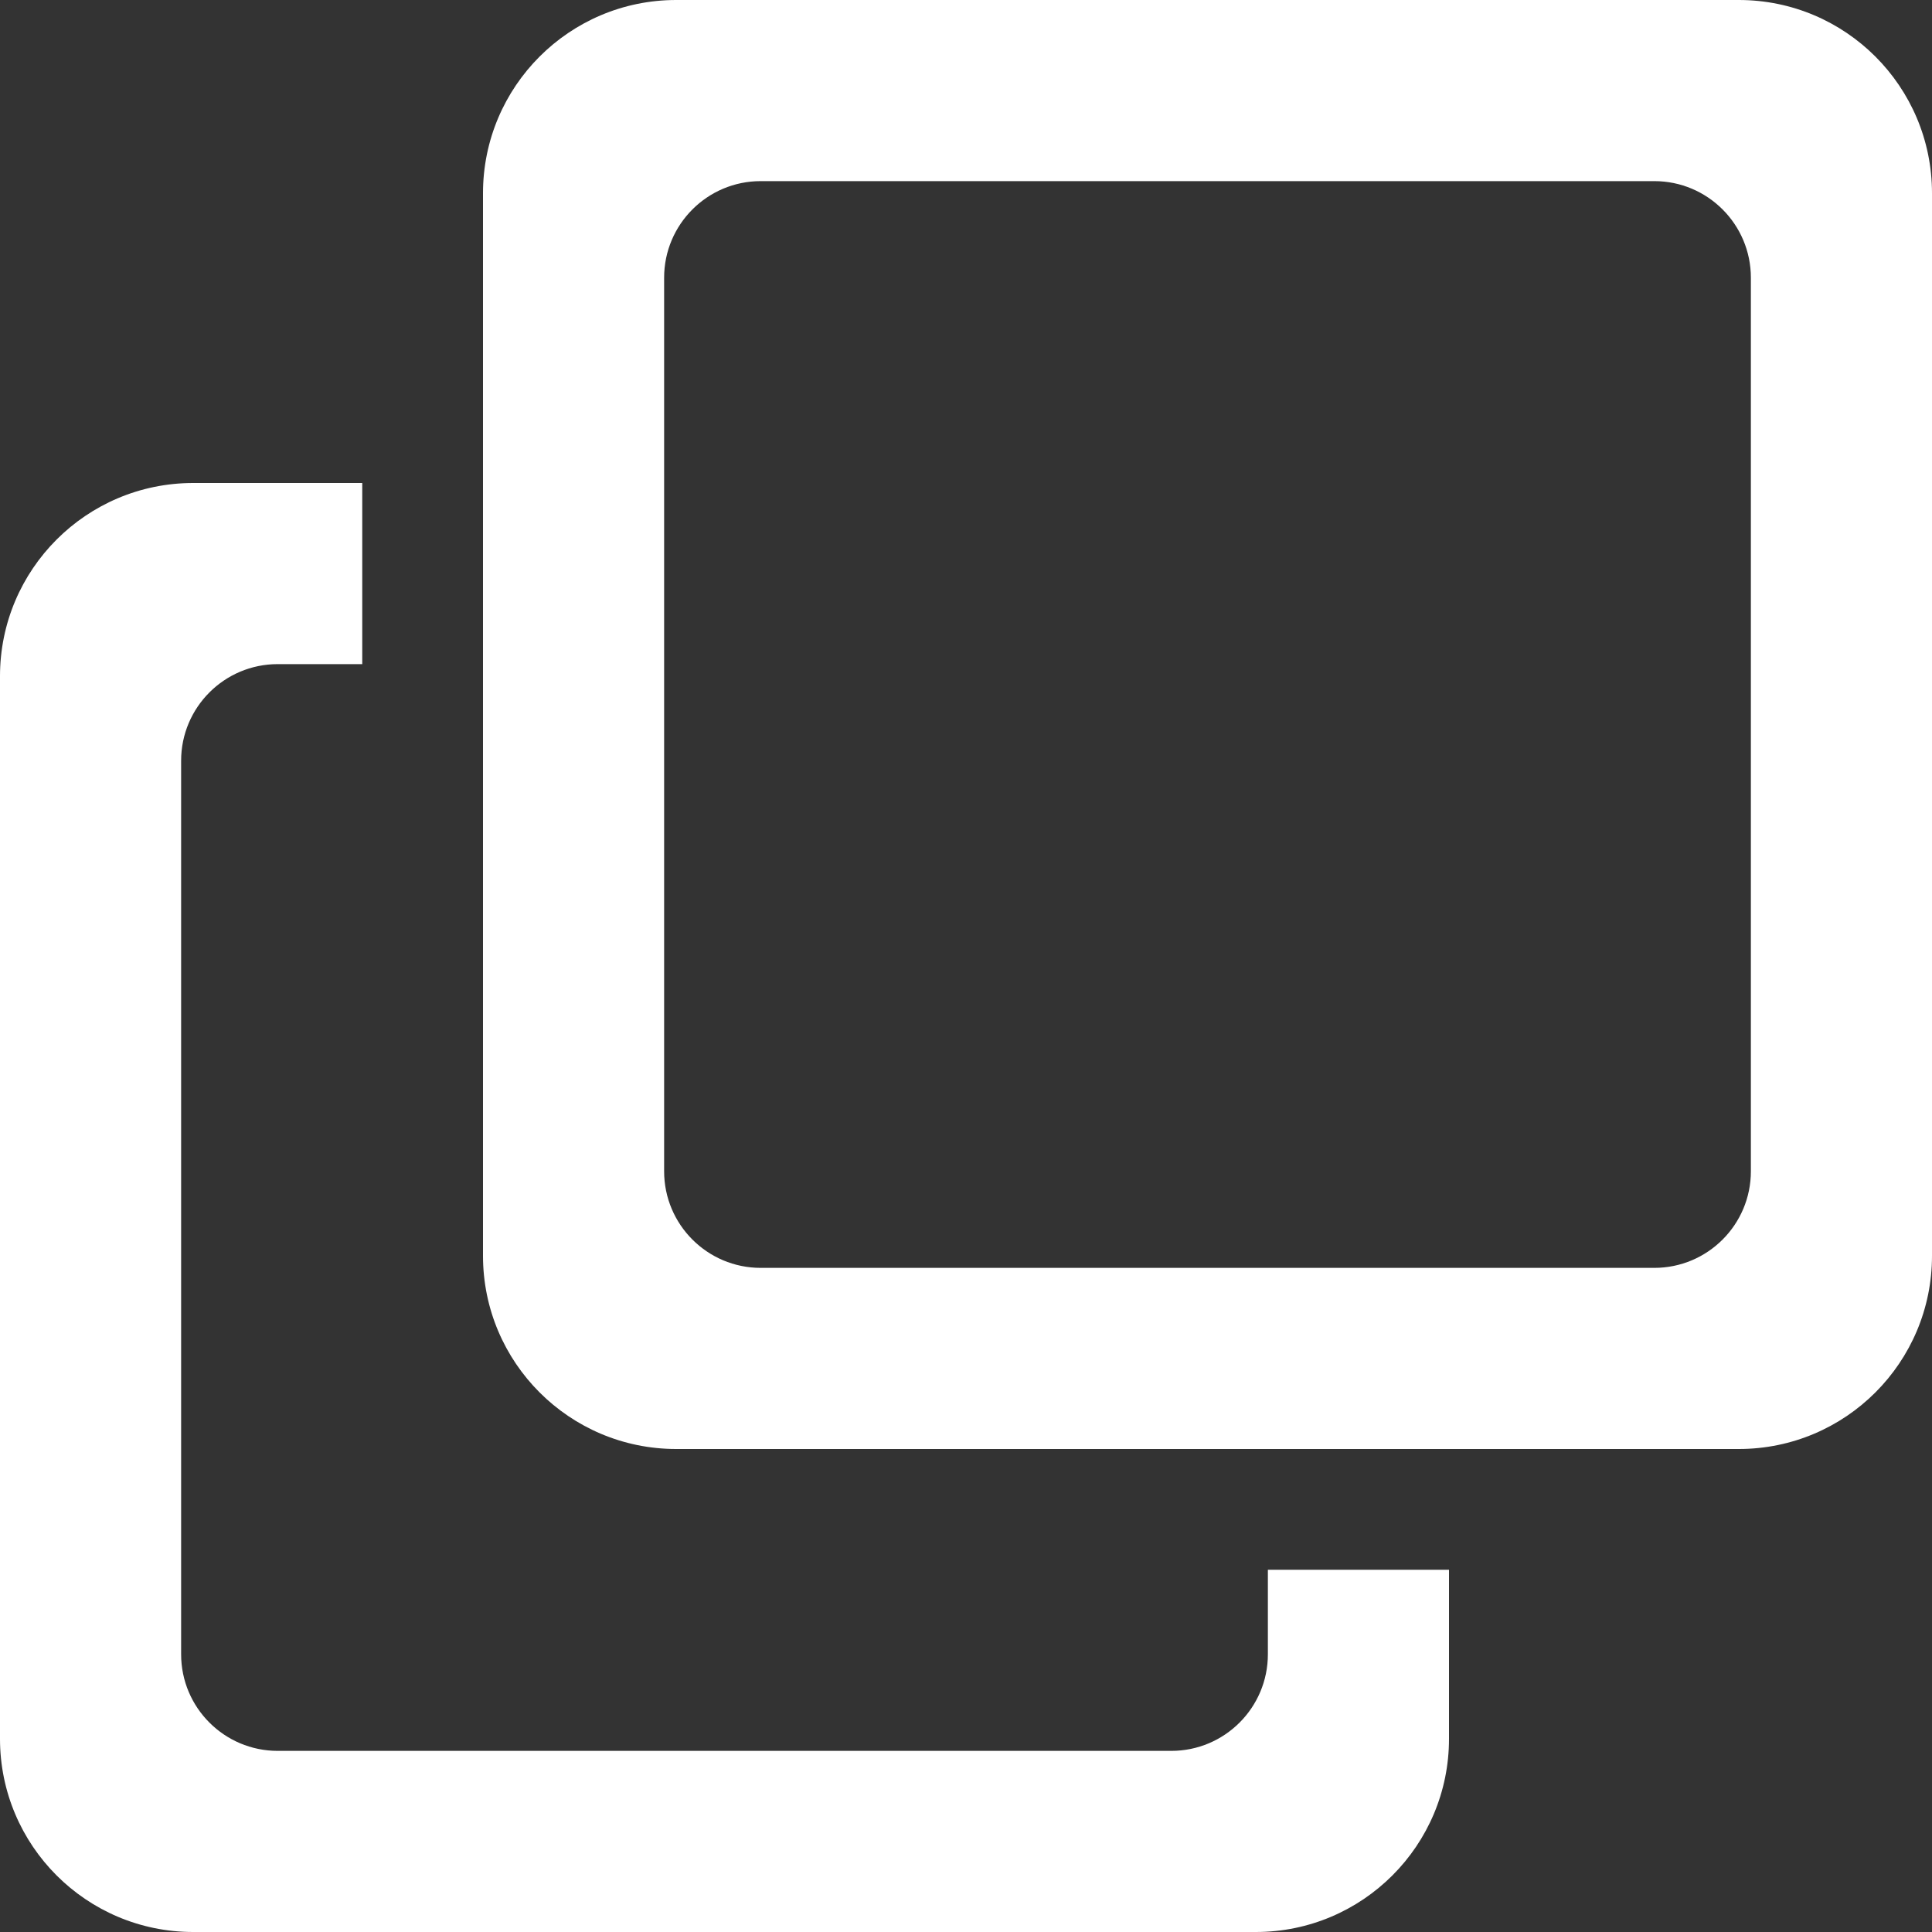 <svg viewBox="0 0 160 160" fill="none" xmlns="http://www.w3.org/2000/svg">
    <rect x="0" y="0" width="160" height="160" fill="#333333" stroke="none"/>
    <path
        fill="#fff"
        fill-rule="evenodd"
        d="M56 0C47.163 0 40 7.163 40 16V104C40 112.837 47.163 120 56 120H144C152.837 120 160 112.837 160 104V16C160 7.163 152.837 0 144 0H56ZM63 15C58.582 15 55 18.582 55 23V97C55 101.418 58.582 105 63 105H137C141.418 105 145 101.418 145 97V23C145 18.582 141.418 15 137 15H63Z" />
    <path
        fill="#fff"
        fill-rule="evenodd"
        d="M30 40H16C7.163 40 0 47.163 0 56V144C0 152.837 7.163 160 16 160H104C112.837 160 120 152.837 120 144V130H105V137C105 141.418 101.418 145 97 145H23C18.582 145 15 141.418 15 137V63C15 58.582 18.582 55 23 55H30V40Z" />
</svg>
